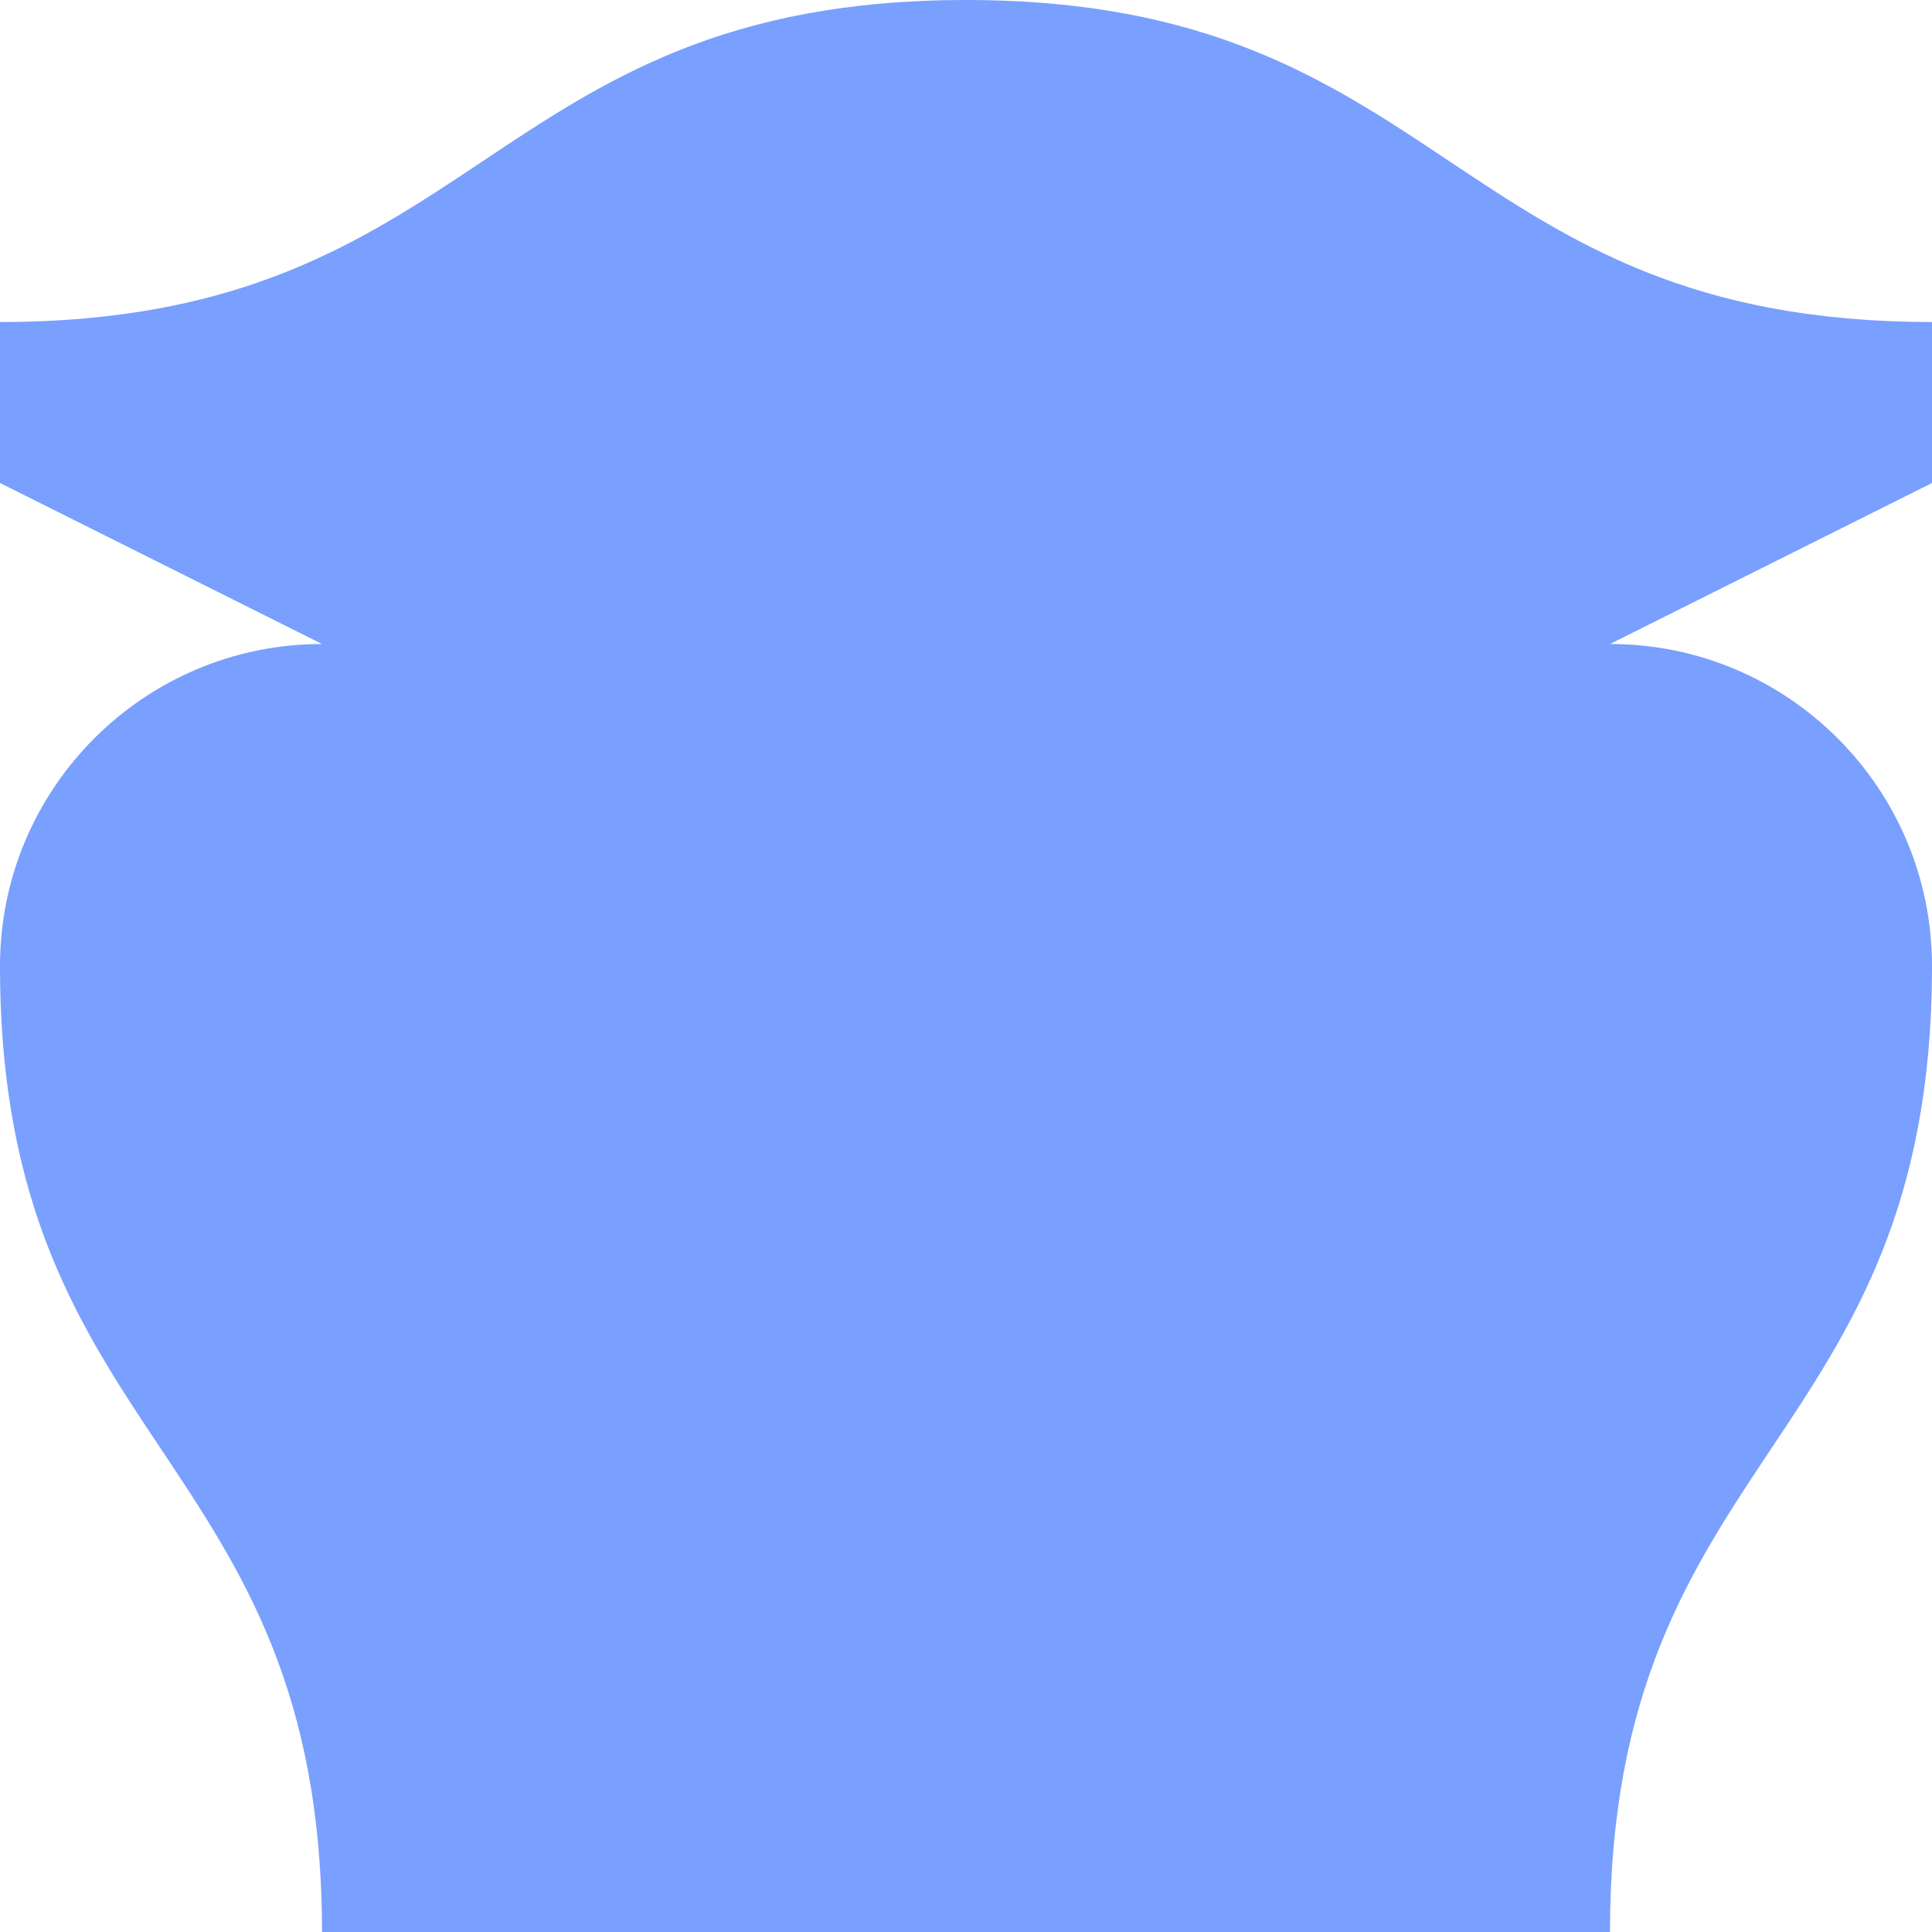 <svg xmlns="http://www.w3.org/2000/svg" viewBox="0 0 1080 1080">
  <path fill="#799fff" fill-opacity="1.0" d="M540,0C270,0 270,180 0,180C0,225 0,270 0,270C0,270 90,315 180,360C80.6,360 0,440.6 0,540C0,810 180,810 180,1080C321.2,1080 450,1080 540,1080C630,1080 765,1080 900,1080C900,810 1080,810 1080,540C1080,440.6 999.4,360 900,360C990,315 1080,270 1080,270C1080,270 1080,225 1080,180C810,180 810,0 540,0Z"/>
</svg>